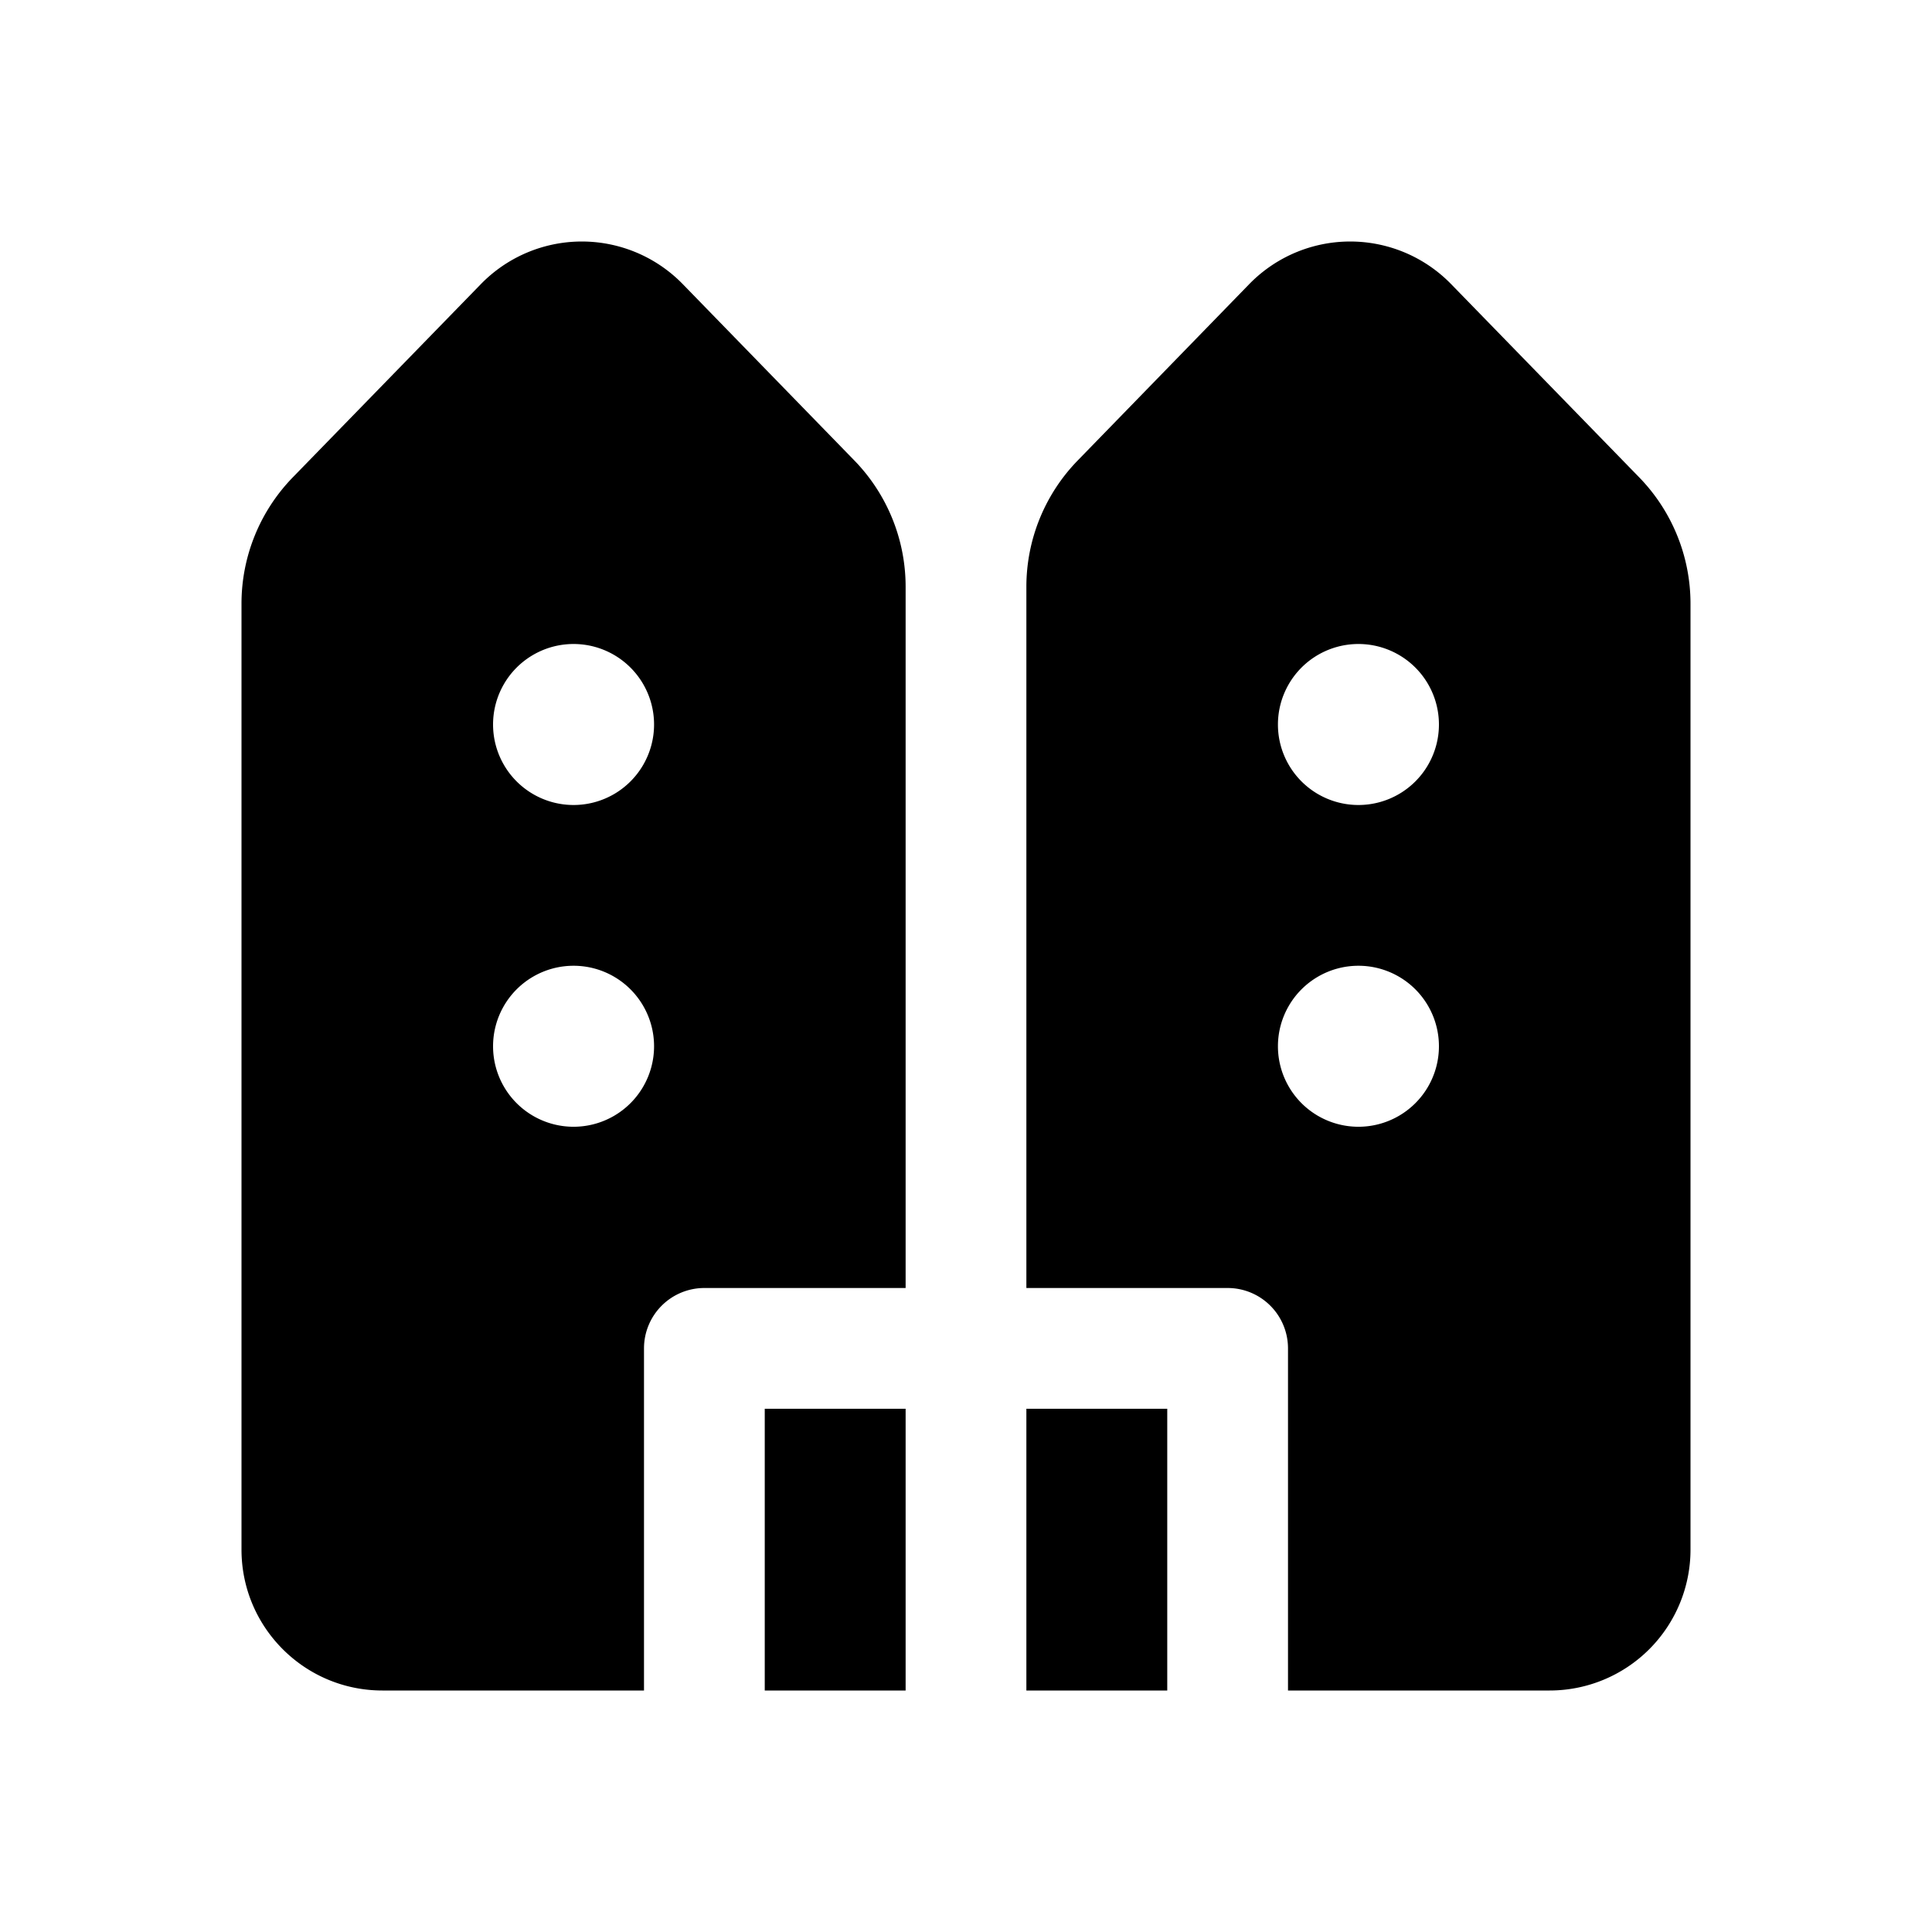 <svg xmlns="http://www.w3.org/2000/svg" width="24" height="24" viewBox="0 0 24 24"><path d="M8.482 3.53a1.75 1.75 0 0 0-2.509 0l-2.336 2.4A2.25 2.25 0 0 0 3 7.5v11.75c0 .966.784 1.75 1.75 1.75H8v-4.25a.75.75 0 0 1 .75-.75h2.5V7.29a2.25 2.25 0 0 0-.637-1.57L8.482 3.53Zm4.268 3.76V16h2.5a.75.75 0 0 1 .75.75V21h3.25A1.75 1.75 0 0 0 21 19.25V7.5a2.25 2.25 0 0 0-.637-1.57l-2.336-2.4a1.75 1.75 0 0 0-2.509 0l-2.13 2.19a2.25 2.25 0 0 0-.638 1.57Zm0 10.21V21h1.75v-3.5h-1.75Zm-1.5 3.5v-3.5H9.5V21h1.75ZM8.125 9a1 1 0 1 1-2 0 1 1 0 0 1 2 0Zm8.75 1a1 1 0 1 1 0-2 1 1 0 0 1 0 2Zm-8.75 2.997a1 1 0 1 1-2 0 1 1 0 0 1 2 0Zm8.75 1a1 1 0 1 1 0-2 1 1 0 0 1 0 2Z"/></svg>